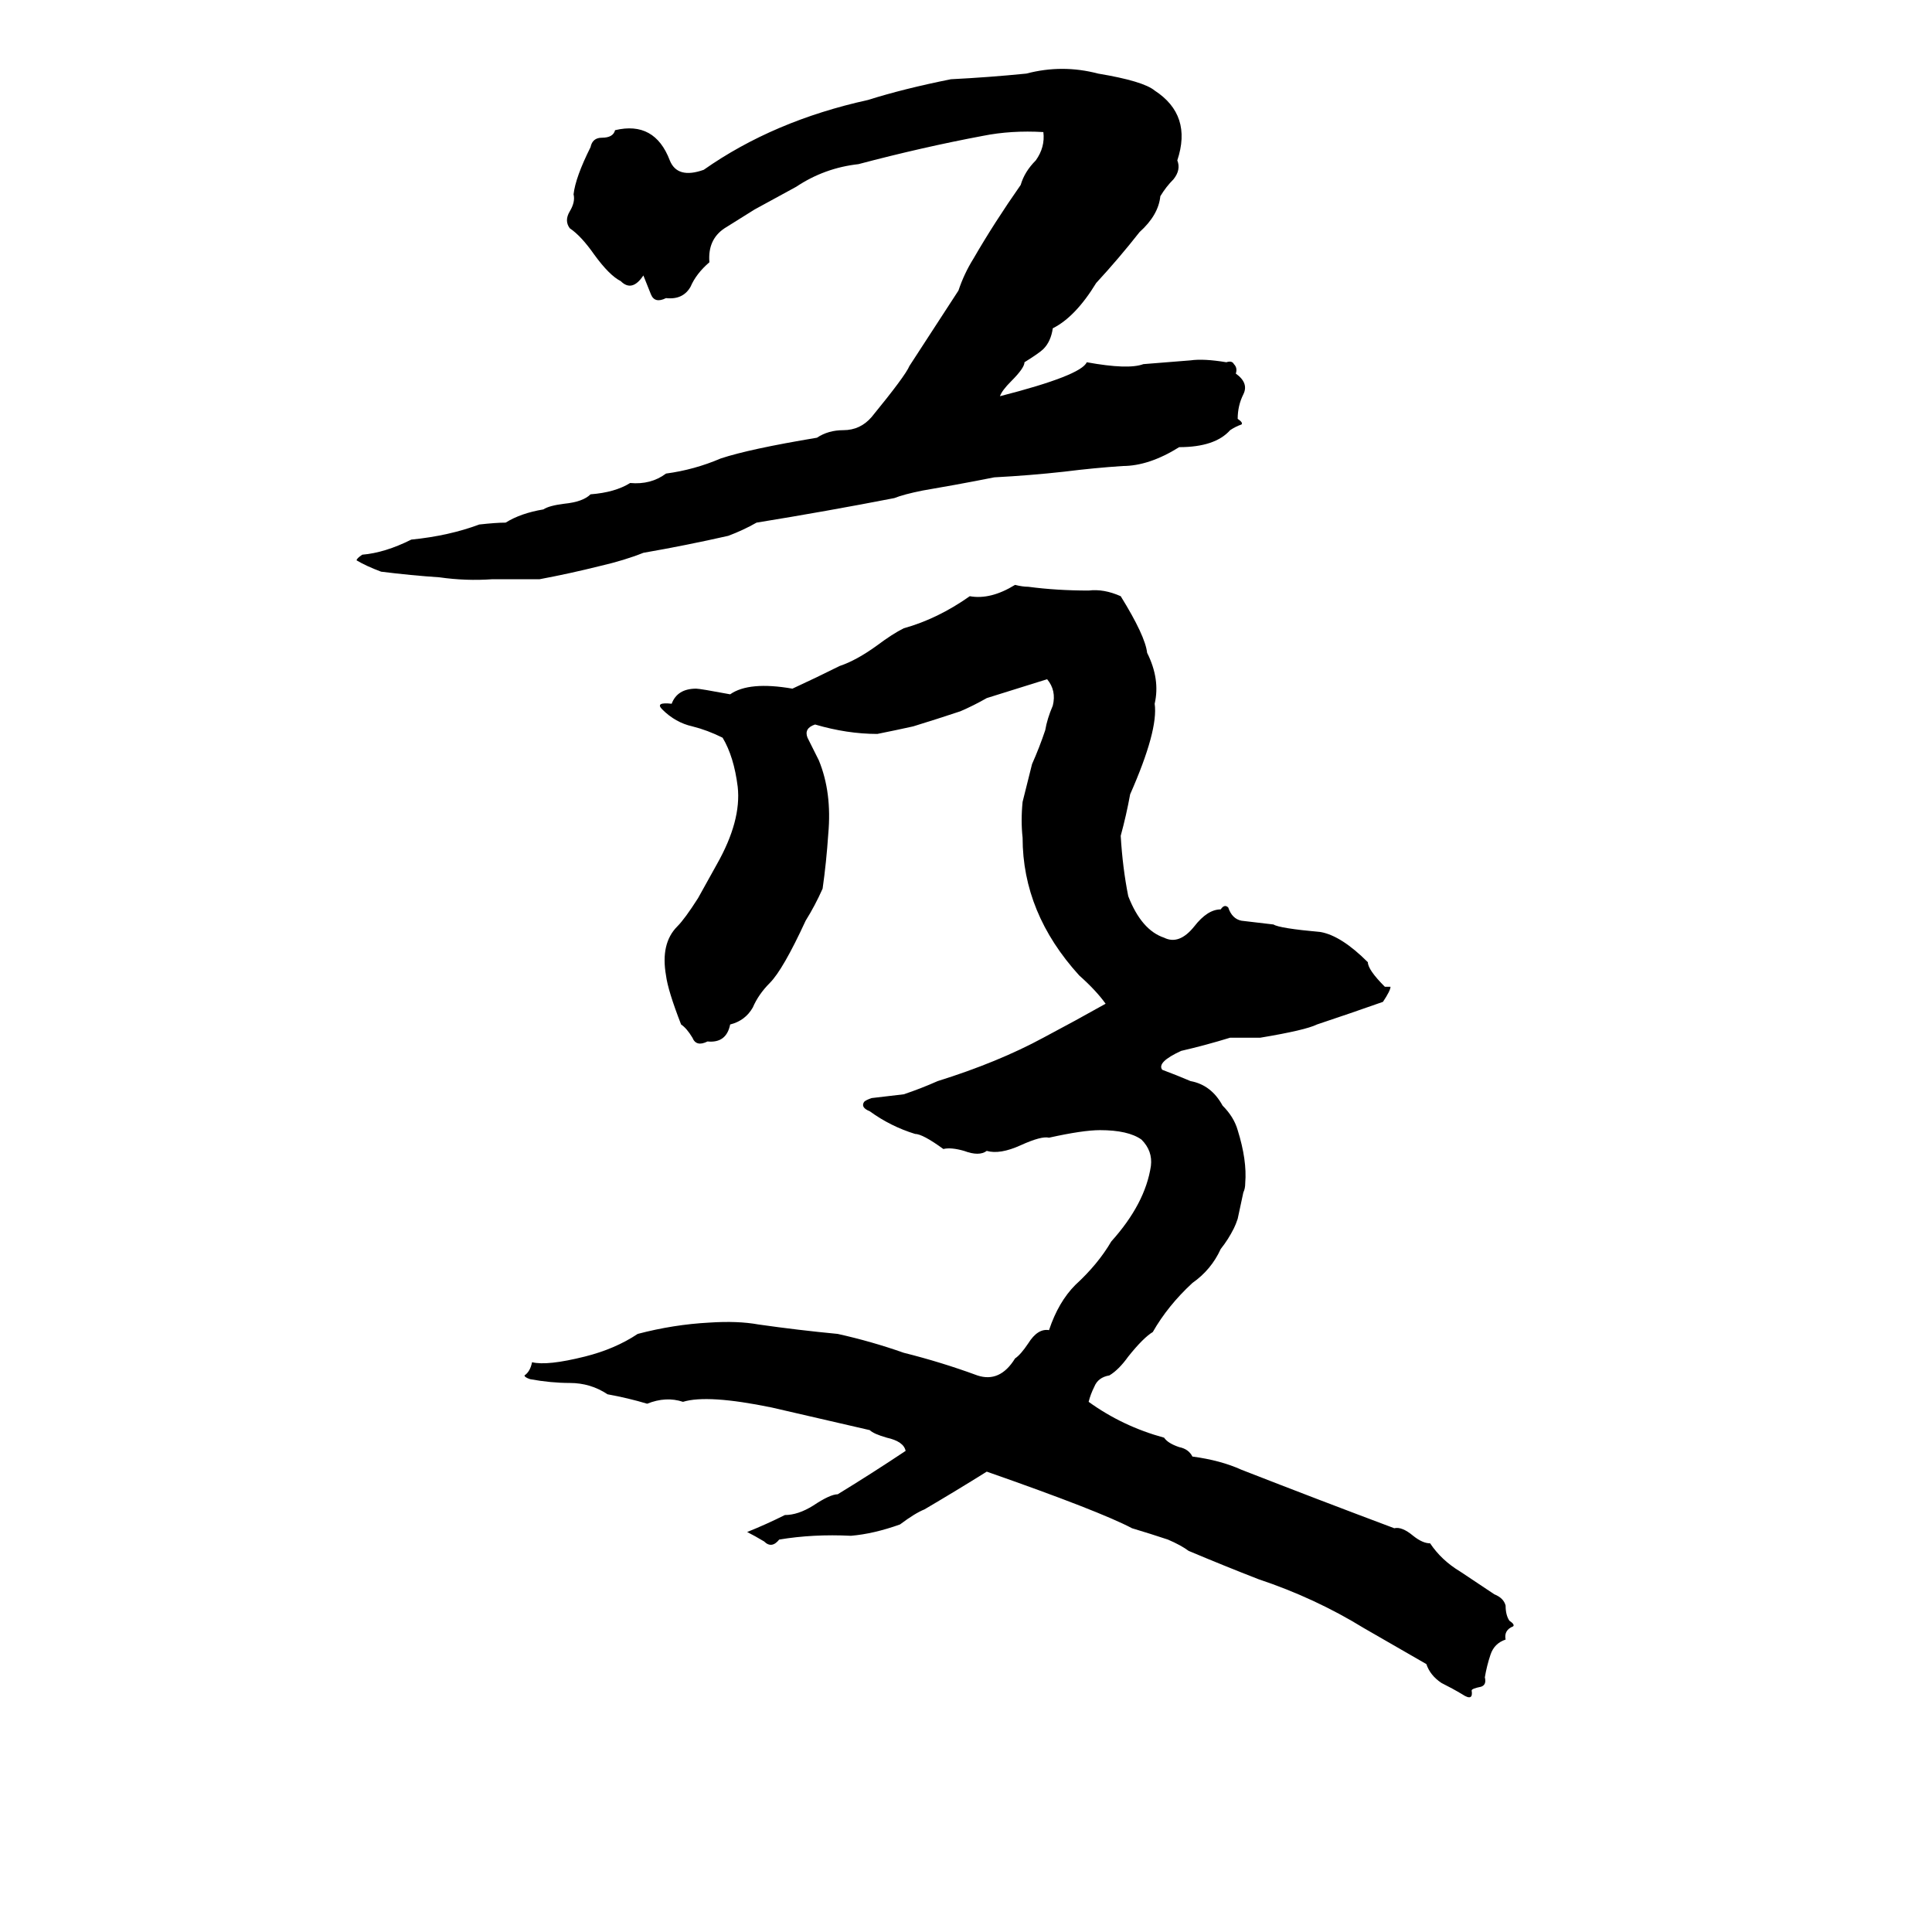 <svg xmlns="http://www.w3.org/2000/svg" viewBox="0 -800 1024 1024">
	<path fill="#000000" d="M544 -761Q563 -766 582 -761Q606 -757 612 -752Q632 -739 624 -715Q626 -710 622 -705Q618 -701 615 -696Q614 -686 604 -677Q593 -663 581 -650Q570 -632 558 -626Q557 -619 553 -615Q551 -613 543 -608Q543 -605 536 -598Q531 -593 530 -590Q573 -601 576 -608Q598 -604 606 -607Q619 -608 631 -609Q638 -610 650 -608Q653 -609 654 -607Q656 -605 655 -602Q662 -597 659 -591Q656 -585 656 -578Q659 -576 658 -575Q655 -574 652 -572Q644 -563 625 -563Q609 -553 595 -553Q580 -552 564 -550Q546 -548 527 -547Q517 -545 506 -543L489 -540Q479 -538 474 -536Q438 -529 401 -523Q394 -519 386 -516Q364 -511 341 -507Q331 -503 318 -500Q302 -496 286 -493Q274 -493 261 -493Q247 -492 233 -494Q218 -495 202 -497Q194 -500 189 -503Q189 -504 192 -506Q204 -507 218 -514Q238 -516 254 -522Q263 -523 268 -523Q276 -528 288 -530Q291 -532 299 -533Q309 -534 313 -538Q326 -539 334 -544Q345 -543 353 -549Q368 -551 382 -557Q397 -562 433 -568Q439 -572 447 -572Q456 -572 462 -579Q480 -601 482 -606Q495 -626 508 -646Q511 -655 516 -663Q527 -682 541 -702Q543 -709 549 -715Q554 -722 553 -730Q536 -731 521 -728Q489 -722 455 -713Q437 -711 422 -701Q411 -695 400 -689Q392 -684 384 -679Q375 -673 376 -661Q369 -655 366 -648Q362 -641 353 -642Q347 -639 345 -644Q343 -649 341 -654Q335 -645 329 -651Q323 -654 315 -665Q308 -675 302 -679Q299 -683 302 -688Q305 -693 304 -697Q305 -706 313 -722Q314 -727 319 -727Q325 -727 326 -731Q347 -736 355 -715Q359 -705 373 -710Q410 -736 460 -747Q479 -753 504 -758Q524 -759 544 -761ZM380 -342Q393 -365 391 -383Q389 -399 383 -409Q375 -413 367 -415Q358 -417 351 -424Q347 -428 356 -427Q359 -435 369 -435Q371 -435 387 -432Q397 -439 420 -435Q433 -441 445 -447Q454 -450 465 -458Q473 -464 479 -467Q497 -472 514 -484Q525 -482 538 -490Q542 -489 545 -489Q560 -487 577 -487Q585 -488 594 -484Q607 -463 608 -454Q615 -440 612 -427Q614 -413 599 -379Q597 -368 594 -357Q595 -340 598 -325Q605 -307 617 -303Q625 -299 633 -309Q640 -318 647 -318Q649 -321 651 -319Q653 -313 658 -312Q667 -311 675 -310Q678 -308 700 -306Q711 -304 725 -290Q725 -286 734 -277Q736 -277 737 -277Q737 -275 733 -269Q716 -263 698 -257Q692 -254 668 -250Q660 -250 652 -250Q639 -246 626 -243Q613 -237 616 -233Q624 -230 631 -227Q642 -225 648 -214Q654 -208 656 -201Q661 -185 660 -173Q660 -170 659 -168L656 -154Q655 -151 654 -149Q651 -143 647 -138Q642 -127 632 -120Q619 -108 611 -94Q606 -91 598 -81Q593 -74 588 -71Q582 -70 580 -65Q578 -61 577 -57Q595 -44 617 -38Q619 -35 625 -33Q630 -32 632 -28Q647 -26 658 -21Q699 -5 739 10Q743 9 749 14Q754 18 758 18Q764 27 774 33Q783 39 792 45Q797 47 798 51Q798 56 800 59Q803 61 802 62Q797 64 798 69Q792 71 790 77Q788 83 787 89Q788 93 785 94Q780 95 780 96Q781 102 775 98Q770 95 764 92Q758 88 756 82L723 63Q697 47 667 37Q649 30 630 22Q626 19 619 16Q610 13 600 10Q583 1 523 -20Q507 -10 490 0Q485 2 477 8Q463 13 451 14Q431 13 413 16Q409 21 405 17Q400 14 396 12Q406 8 416 3Q423 3 431 -2Q440 -8 444 -8Q462 -19 480 -31Q479 -36 470 -38Q463 -40 461 -42Q435 -48 409 -54Q375 -61 362 -57Q353 -60 343 -56Q333 -59 322 -61Q313 -67 302 -67Q292 -67 281 -69Q278 -70 278 -71Q281 -73 282 -78Q290 -76 310 -81Q326 -85 338 -93Q357 -98 376 -99Q391 -100 402 -98Q423 -95 444 -93Q462 -89 479 -83Q499 -78 518 -71Q530 -67 538 -80Q541 -82 545 -88Q550 -96 556 -95Q561 -110 570 -119Q582 -130 589 -142Q607 -162 610 -182Q611 -190 605 -196Q598 -201 583 -201Q574 -201 556 -197Q552 -198 541 -193Q530 -188 523 -190Q519 -187 511 -190Q504 -192 500 -191Q489 -199 485 -199Q472 -203 461 -211Q456 -213 458 -216Q459 -217 462 -218Q471 -219 479 -220Q488 -223 497 -227Q529 -237 553 -250Q570 -259 586 -268Q581 -275 572 -283Q542 -316 542 -356Q541 -365 542 -375Q545 -387 547 -395Q551 -404 554 -413Q555 -419 558 -426Q560 -434 555 -440Q539 -435 523 -430Q516 -426 509 -423Q497 -419 484 -415Q475 -413 465 -411Q449 -411 432 -416Q426 -414 428 -409Q431 -403 434 -397Q441 -380 439 -358Q438 -343 436 -329Q432 -320 427 -312Q415 -286 408 -279Q402 -273 399 -266Q395 -259 387 -257Q385 -247 375 -248Q369 -245 367 -250Q364 -255 361 -257Q354 -275 353 -283Q350 -300 359 -309Q363 -313 370 -324Q375 -333 380 -342Z"/>
</svg>